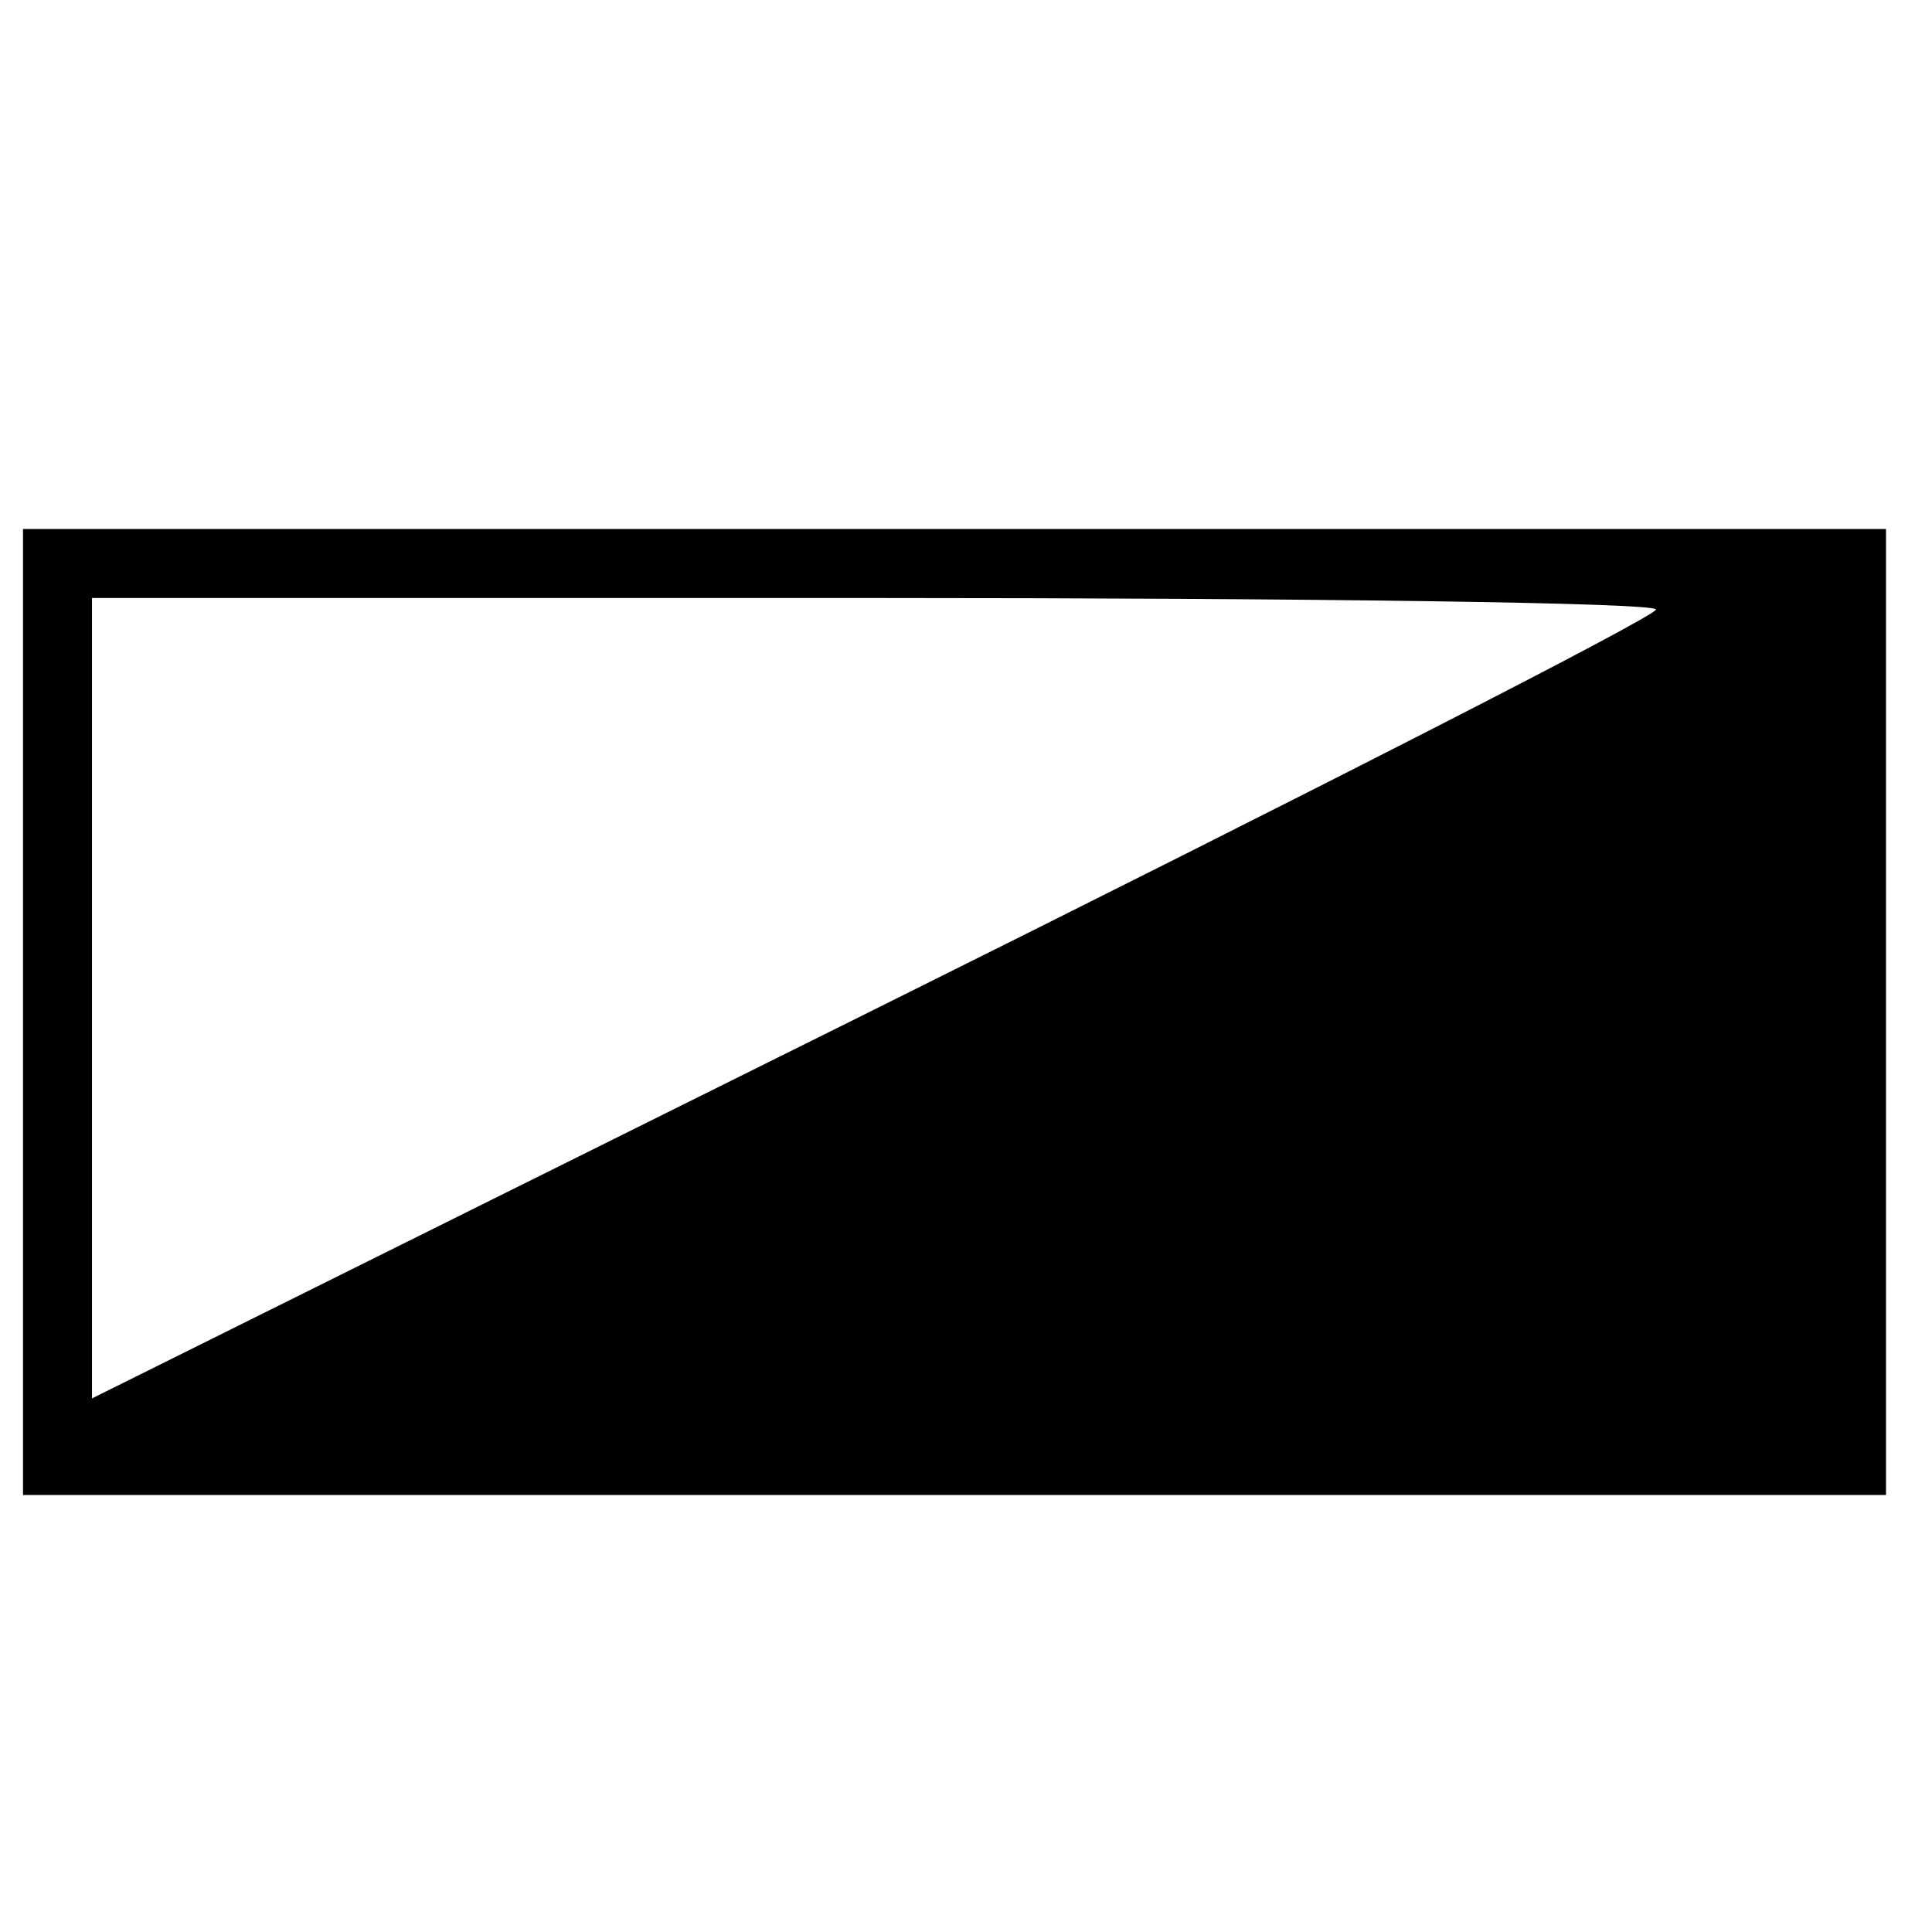 <?xml version="1.0" encoding="UTF-8"?>
<!DOCTYPE svg  PUBLIC '-//W3C//DTD SVG 20010904//EN'  'http://www.w3.org/TR/2001/REC-SVG-20010904/DTD/svg10.dtd'>
<svg width="84pt" height="84pt" version="1.0" viewBox="0 0 84 84" xmlns="http://www.w3.org/2000/svg">
	<g transform="translate(0 84) scale(.1 -.1)">
		<path d="m10 400v-210h405 405v210 210h-405-405v-210zm710 175c0-3-153-81-340-174l-340-169v174 174h340c187 0 340-2 340-5z"/>
	</g>
</svg>
